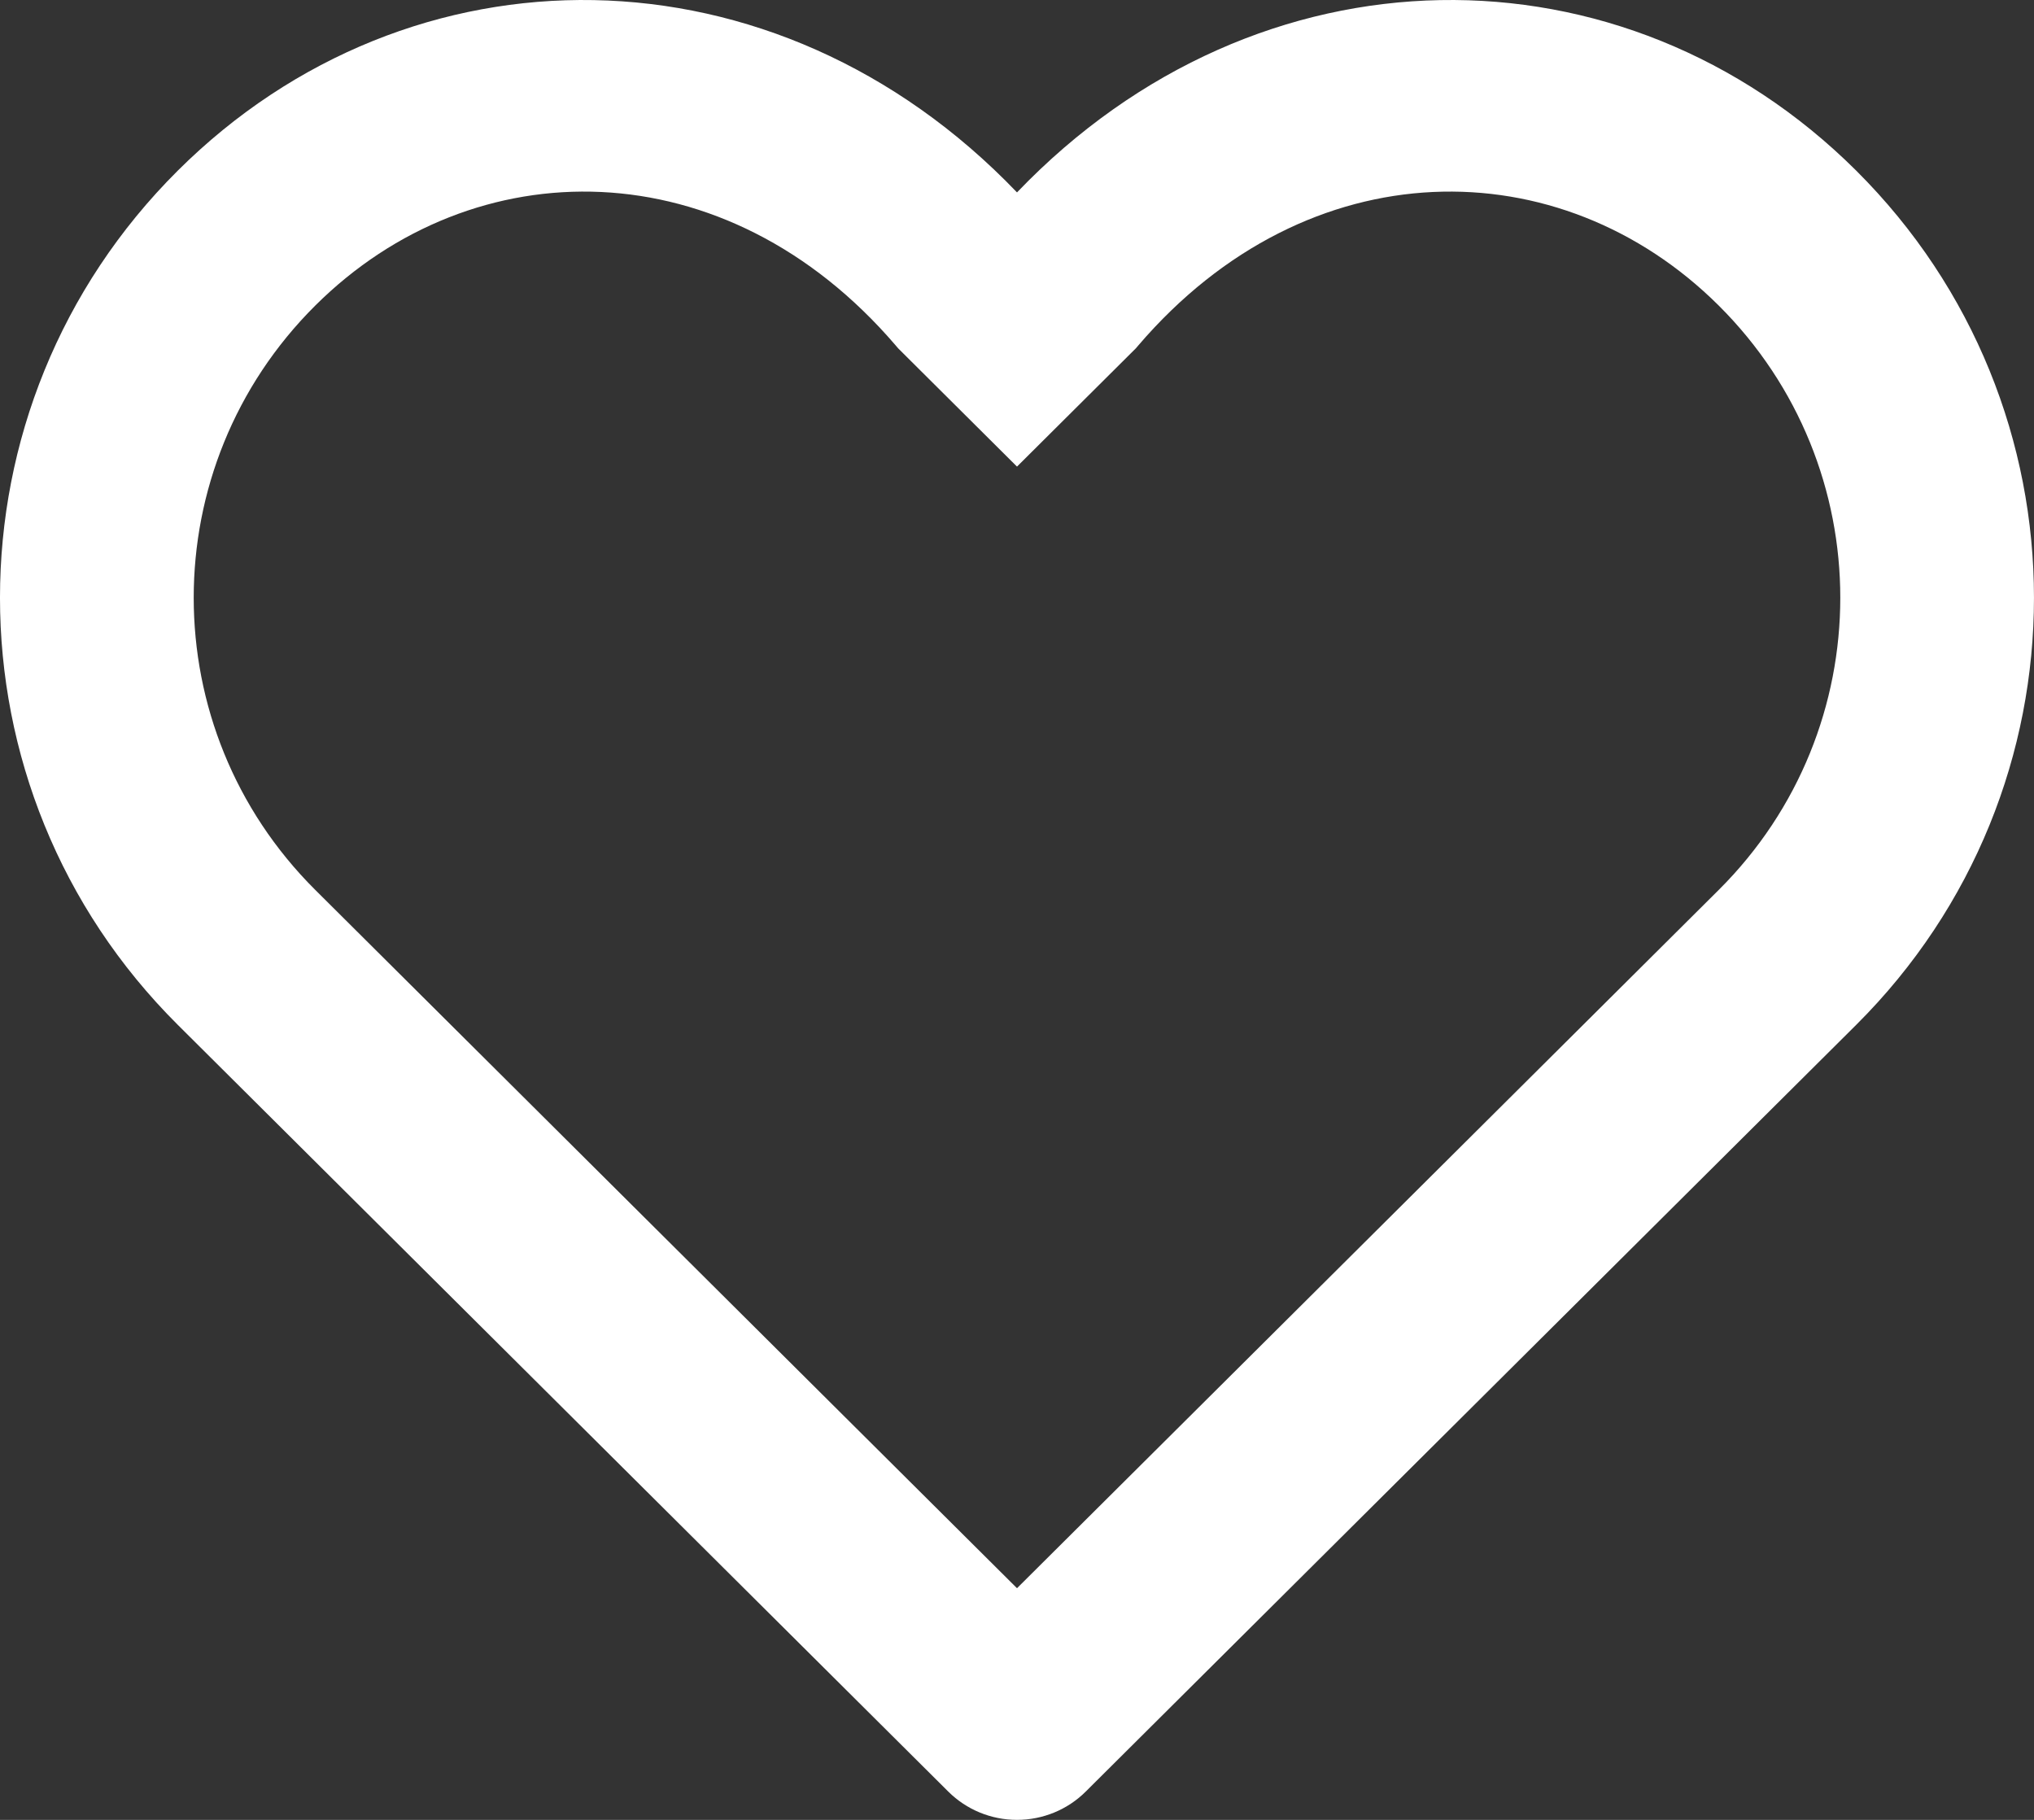 <svg width="57" height="51" viewBox="0 0 57 51" fill="none" xmlns="http://www.w3.org/2000/svg">
<rect x="0" y="0" width="57" height="51" fill="#333333" stroke="none"/>
<path fill-rule="evenodd" clip-rule="evenodd" d="M28.5 5.392C35.282 -1.687 45.508 -1.696 52.015 4.779C58.661 11.393 58.661 22.109 52.015 28.723L30.425 50.208C29.916 50.715 29.223 51 28.5 51C27.777 51 27.084 50.715 26.575 50.208L4.985 28.723C-1.662 22.109 -1.662 11.393 4.985 4.779C11.492 -1.696 21.718 -1.687 28.5 5.392ZM48.165 8.563C43.724 4.144 36.663 4.123 31.901 9.679L31.832 9.76L28.5 13.076L25.168 9.76L25.099 9.679C20.337 4.123 13.276 4.144 8.835 8.563C4.293 13.083 4.293 20.419 8.835 24.939L28.5 44.508L48.165 24.939C52.707 20.419 52.707 13.083 48.165 8.563Z" fill="white"/>
</svg>
